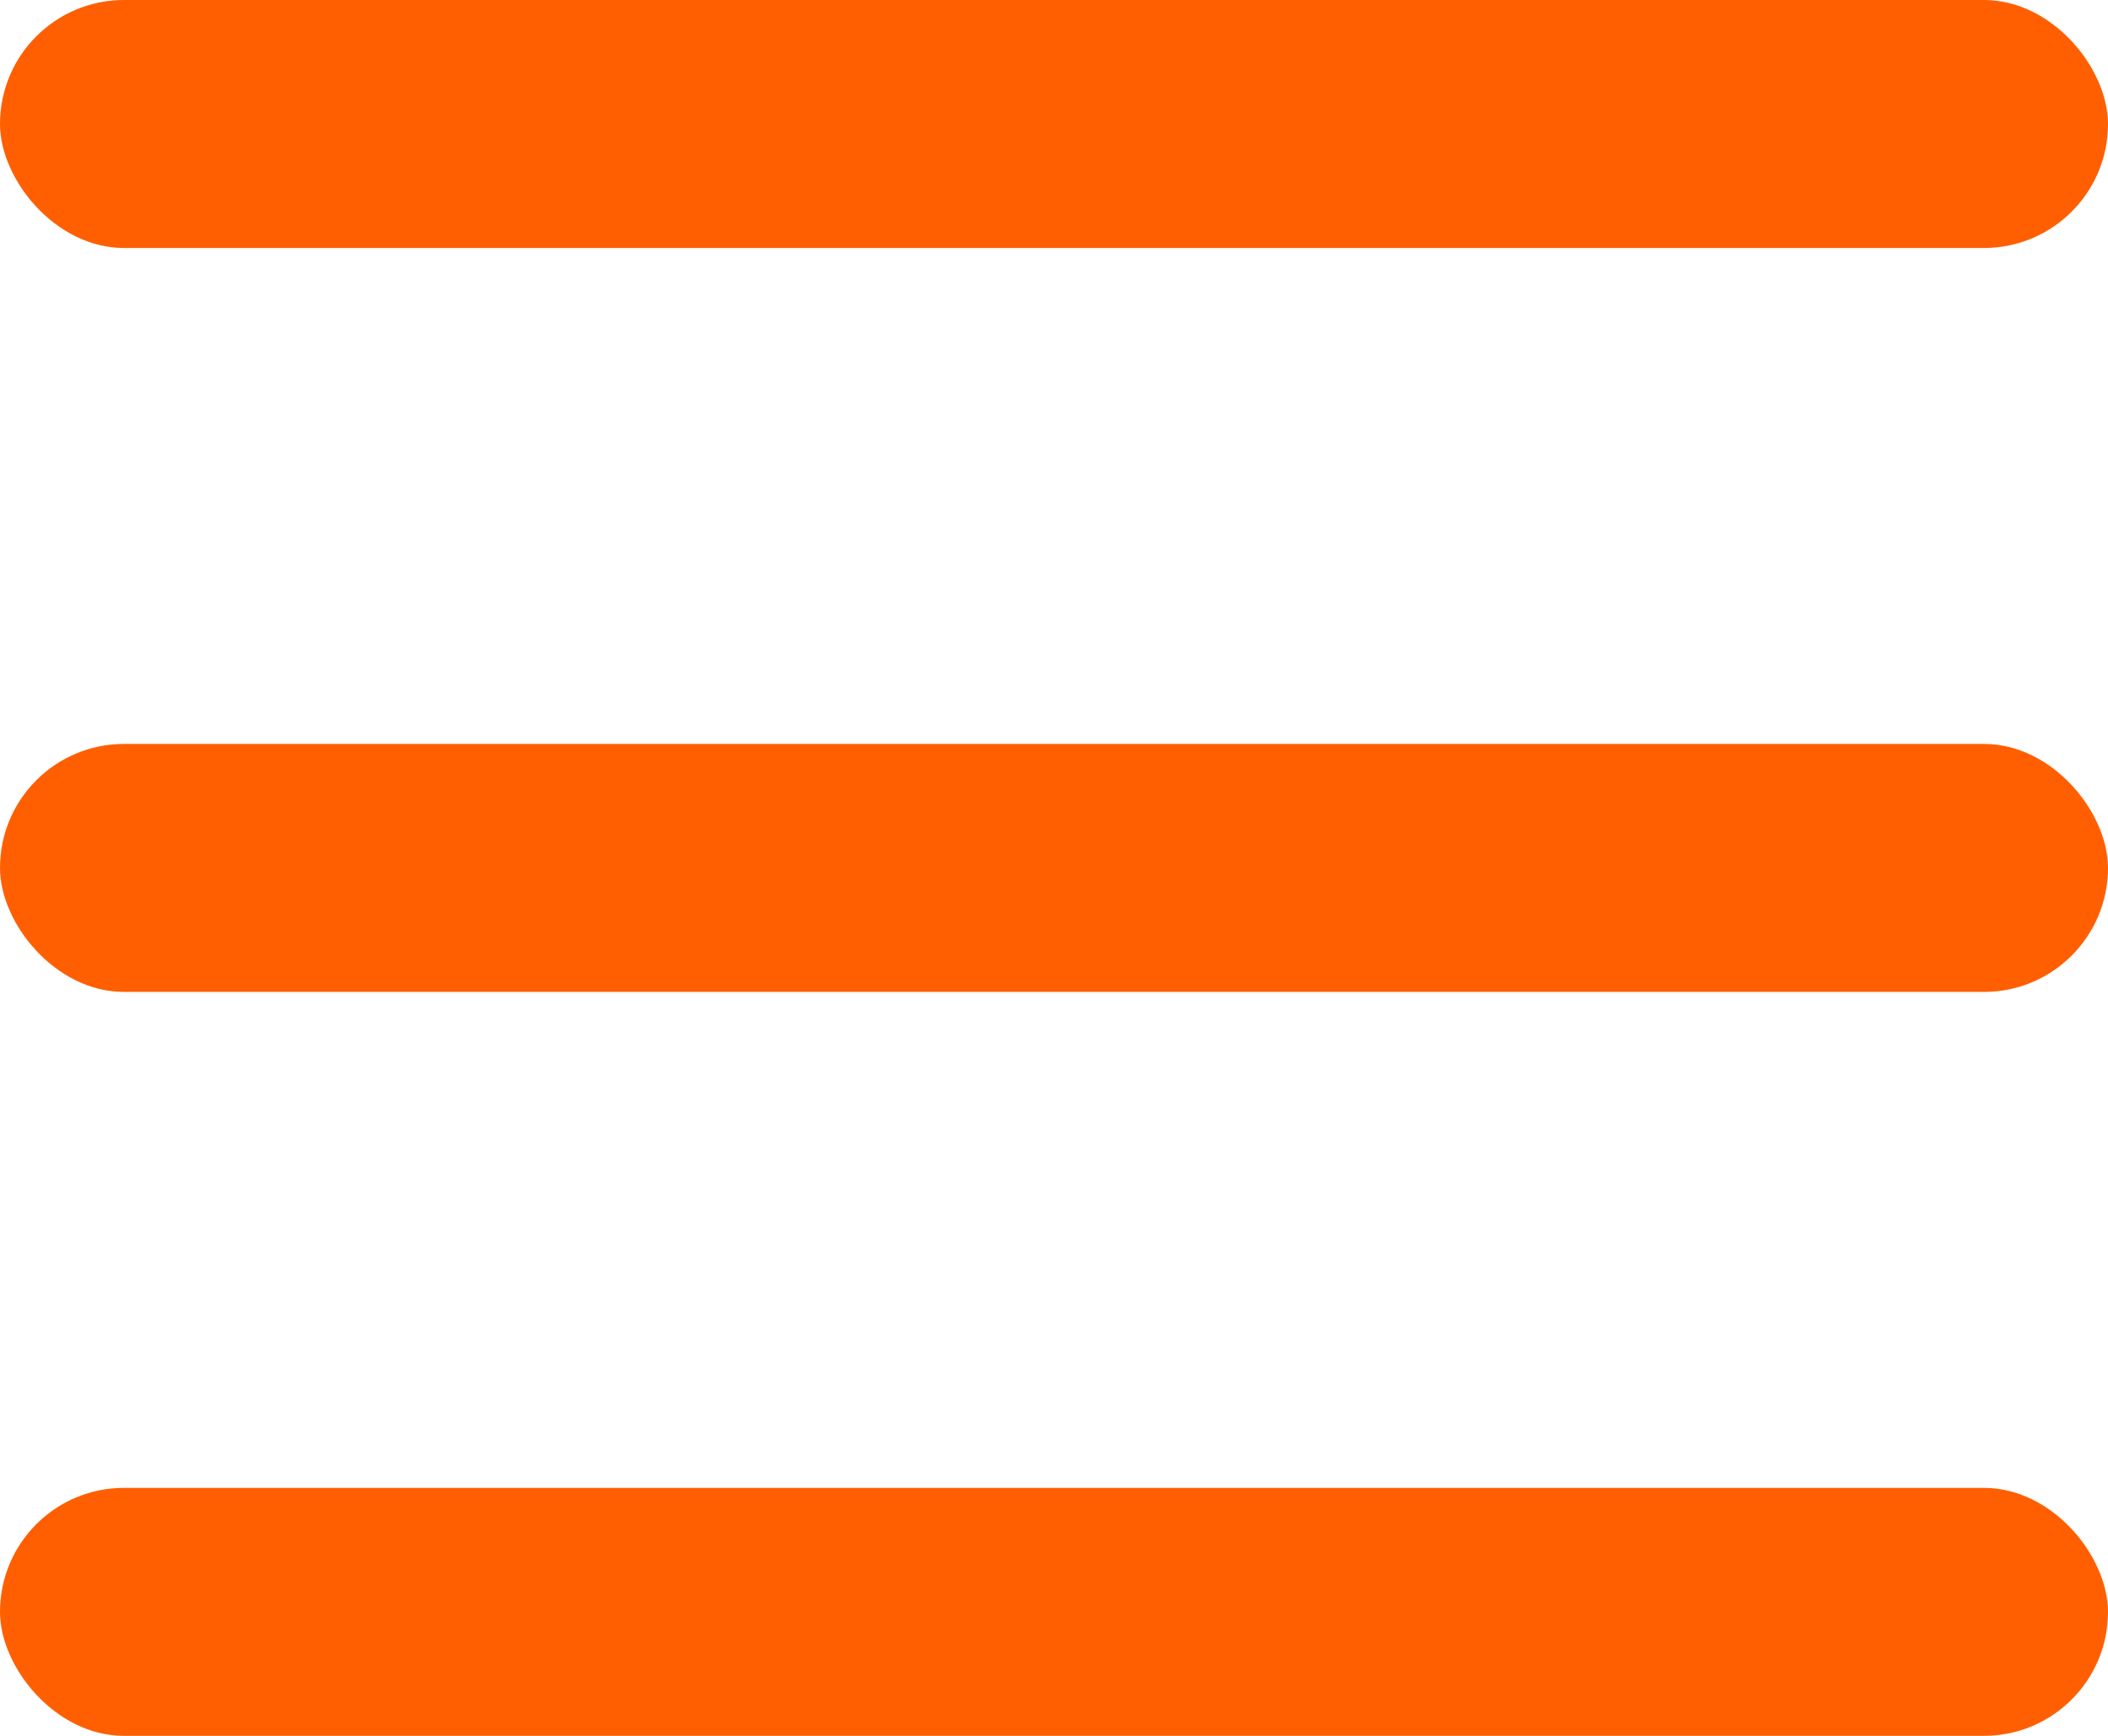 <svg width="17" height="14" viewBox="0 0 17 14" fill="none" xmlns="http://www.w3.org/2000/svg">
<rect width="17" height="2" rx="1" fill="#FF5F00"/>
<rect y="6" width="17" height="2" rx="1" fill="#FF5F00"/>
<rect y="12" width="17" height="2" rx="1" fill="#FF5F00"/>
</svg>

